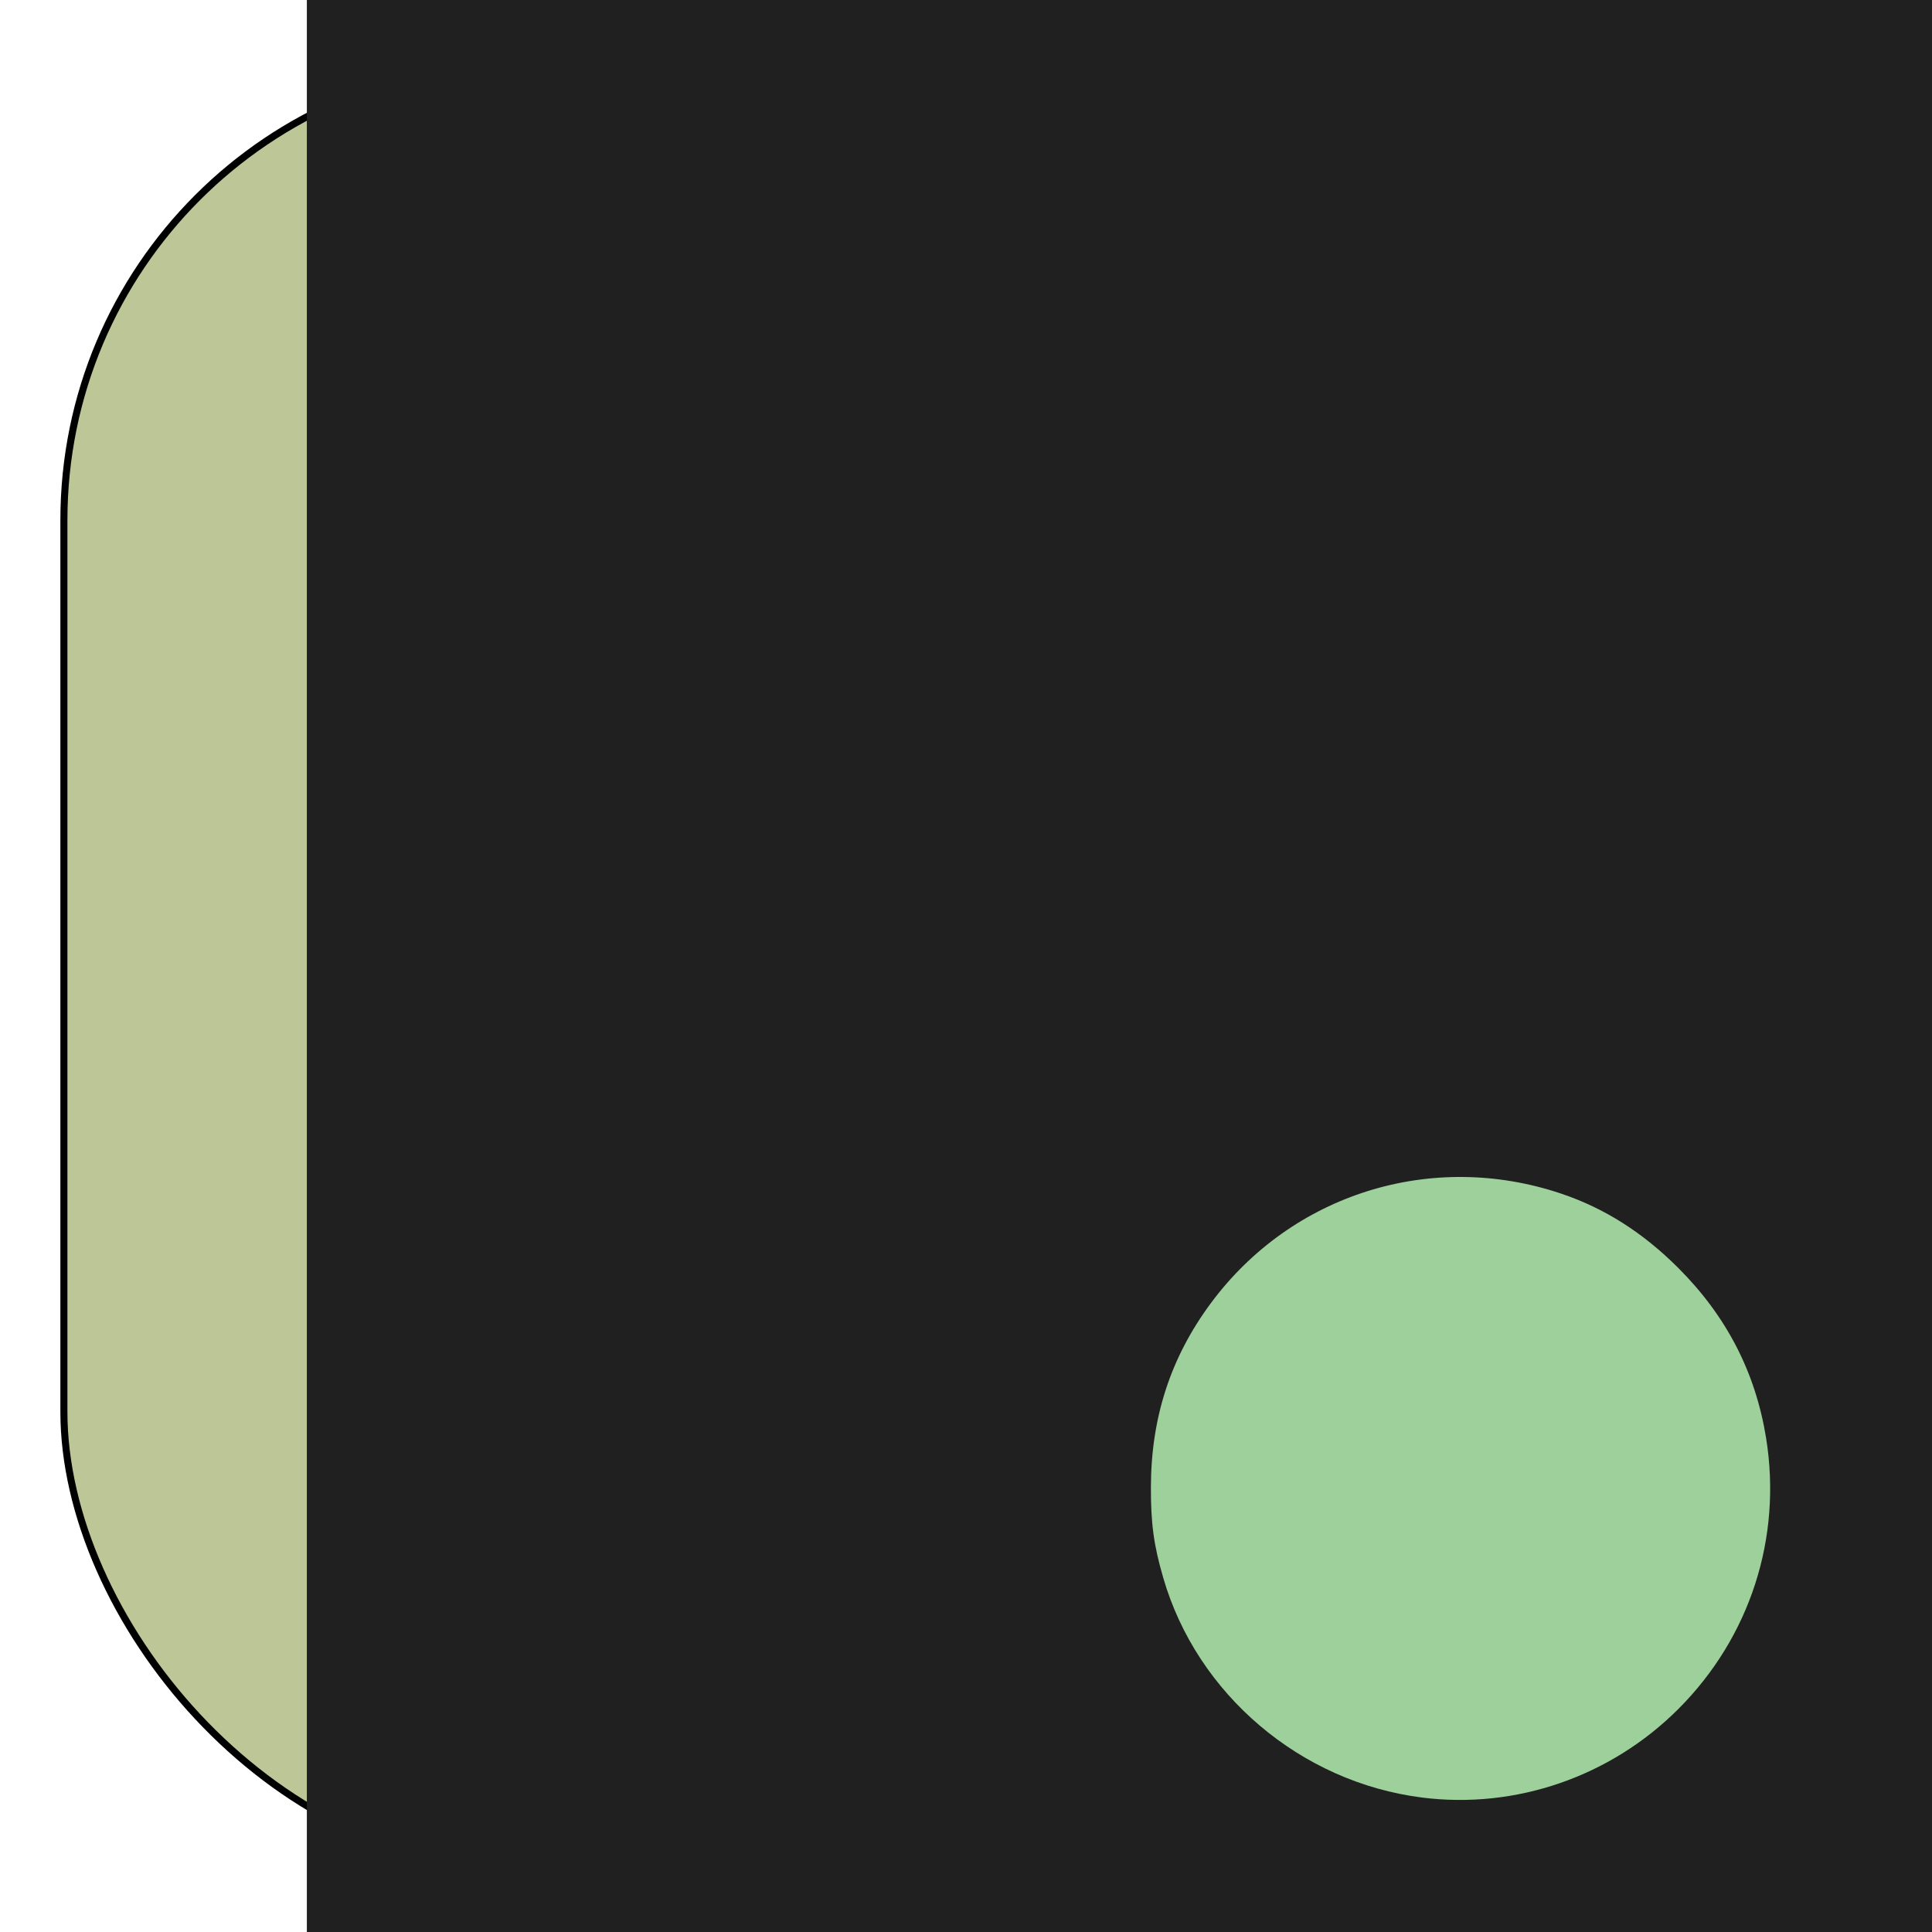 <svg xmlns="http://www.w3.org/2000/svg" xmlns:svg="http://www.w3.org/2000/svg" id="svg4144" width="256" height="256" version="1.1" viewBox="0 0 256 256"><title id="title4164">Function</title><defs id="defs4146"><filter id="filter4140" color-interpolation-filters="sRGB"><feFlood id="feFlood4142" flood-color="#000" flood-opacity=".498" result="flood"/><feComposite id="feComposite4144" in="flood" in2="SourceGraphic" operator="in" result="composite1"/><feGaussianBlur id="feGaussianBlur4146" in="composite1" result="blur" stdDeviation="3"/><feOffset id="feOffset4148" dx="0" dy="0" result="offset"/><feComposite id="feComposite4150" in="SourceGraphic" in2="offset" operator="over" result="composite2"/></filter></defs><g id="layer1" transform="translate(0,-796.362)"><rect id="rect4152" width="239.066" height="239.066" x="8.467" y="804.829" fill="#bdc697" fill-opacity="1" fill-rule="evenodd" stroke="#000" stroke-dasharray="none" stroke-miterlimit="4" stroke-opacity="1" stroke-width=".934" opacity="1" rx="60.475" ry="60.475"/><flowRoot id="flowRoot4154" fill="#202020" fill-opacity="1" stroke="none" stroke-linecap="butt" stroke-linejoin="miter" stroke-opacity="1" stroke-width="1" font-family="sans-serif" font-size="15" font-stretch="normal" font-style="normal" font-variant="normal" font-weight="normal" letter-spacing="0" text-anchor="start" transform="matrix(11.934,0,0,13.078,-436.128,206.071)" word-spacing="0" writing-mode="lr-tb" xml:space="preserve" style="line-height:125%;-inkscape-font-specification:'sans-serif, Normal';text-align:start"><flowRegion id="flowRegion4156"><rect id="rect4158" width="54.447" height="54.094" x="39.952" y="43.161" fill="#202020" fill-opacity="1" stroke="none" stroke-opacity="1" font-family="sans-serif" font-size="15" font-stretch="normal" font-style="normal" font-variant="normal" font-weight="normal" text-anchor="start" writing-mode="lr-tb" style="line-height:125%;-inkscape-font-specification:'sans-serif, Normal';text-align:start"/></flowRegion><flowPara id="flowPara4160">m</flowPara></flowRoot><path id="path4168" fill="#9dd09a" fill-opacity="1" fill-rule="evenodd" stroke="none" stroke-dasharray="none" stroke-miterlimit="4" stroke-opacity="1" stroke-width="5" d="m 188.419,1034.545 c -16.088,-2.032 -29.812,-13.687 -34.282,-29.11 -1.266,-4.368 -1.647,-7.168 -1.637,-12.03 0.019,-9.21 2.616,-17.178 7.94,-24.362 10.742,-14.495 29.247,-20.286 46.41,-14.524 5.747,1.929 10.838,5.16 15.541,9.864 6.374,6.374 10.211,13.8 11.62,22.492 2.147,13.237 -2.113,26.418 -11.608,35.923 -8.969,8.978 -21.533,13.322 -33.984,11.749 z" filter="url(#filter4140)" opacity="1"/></g></svg>